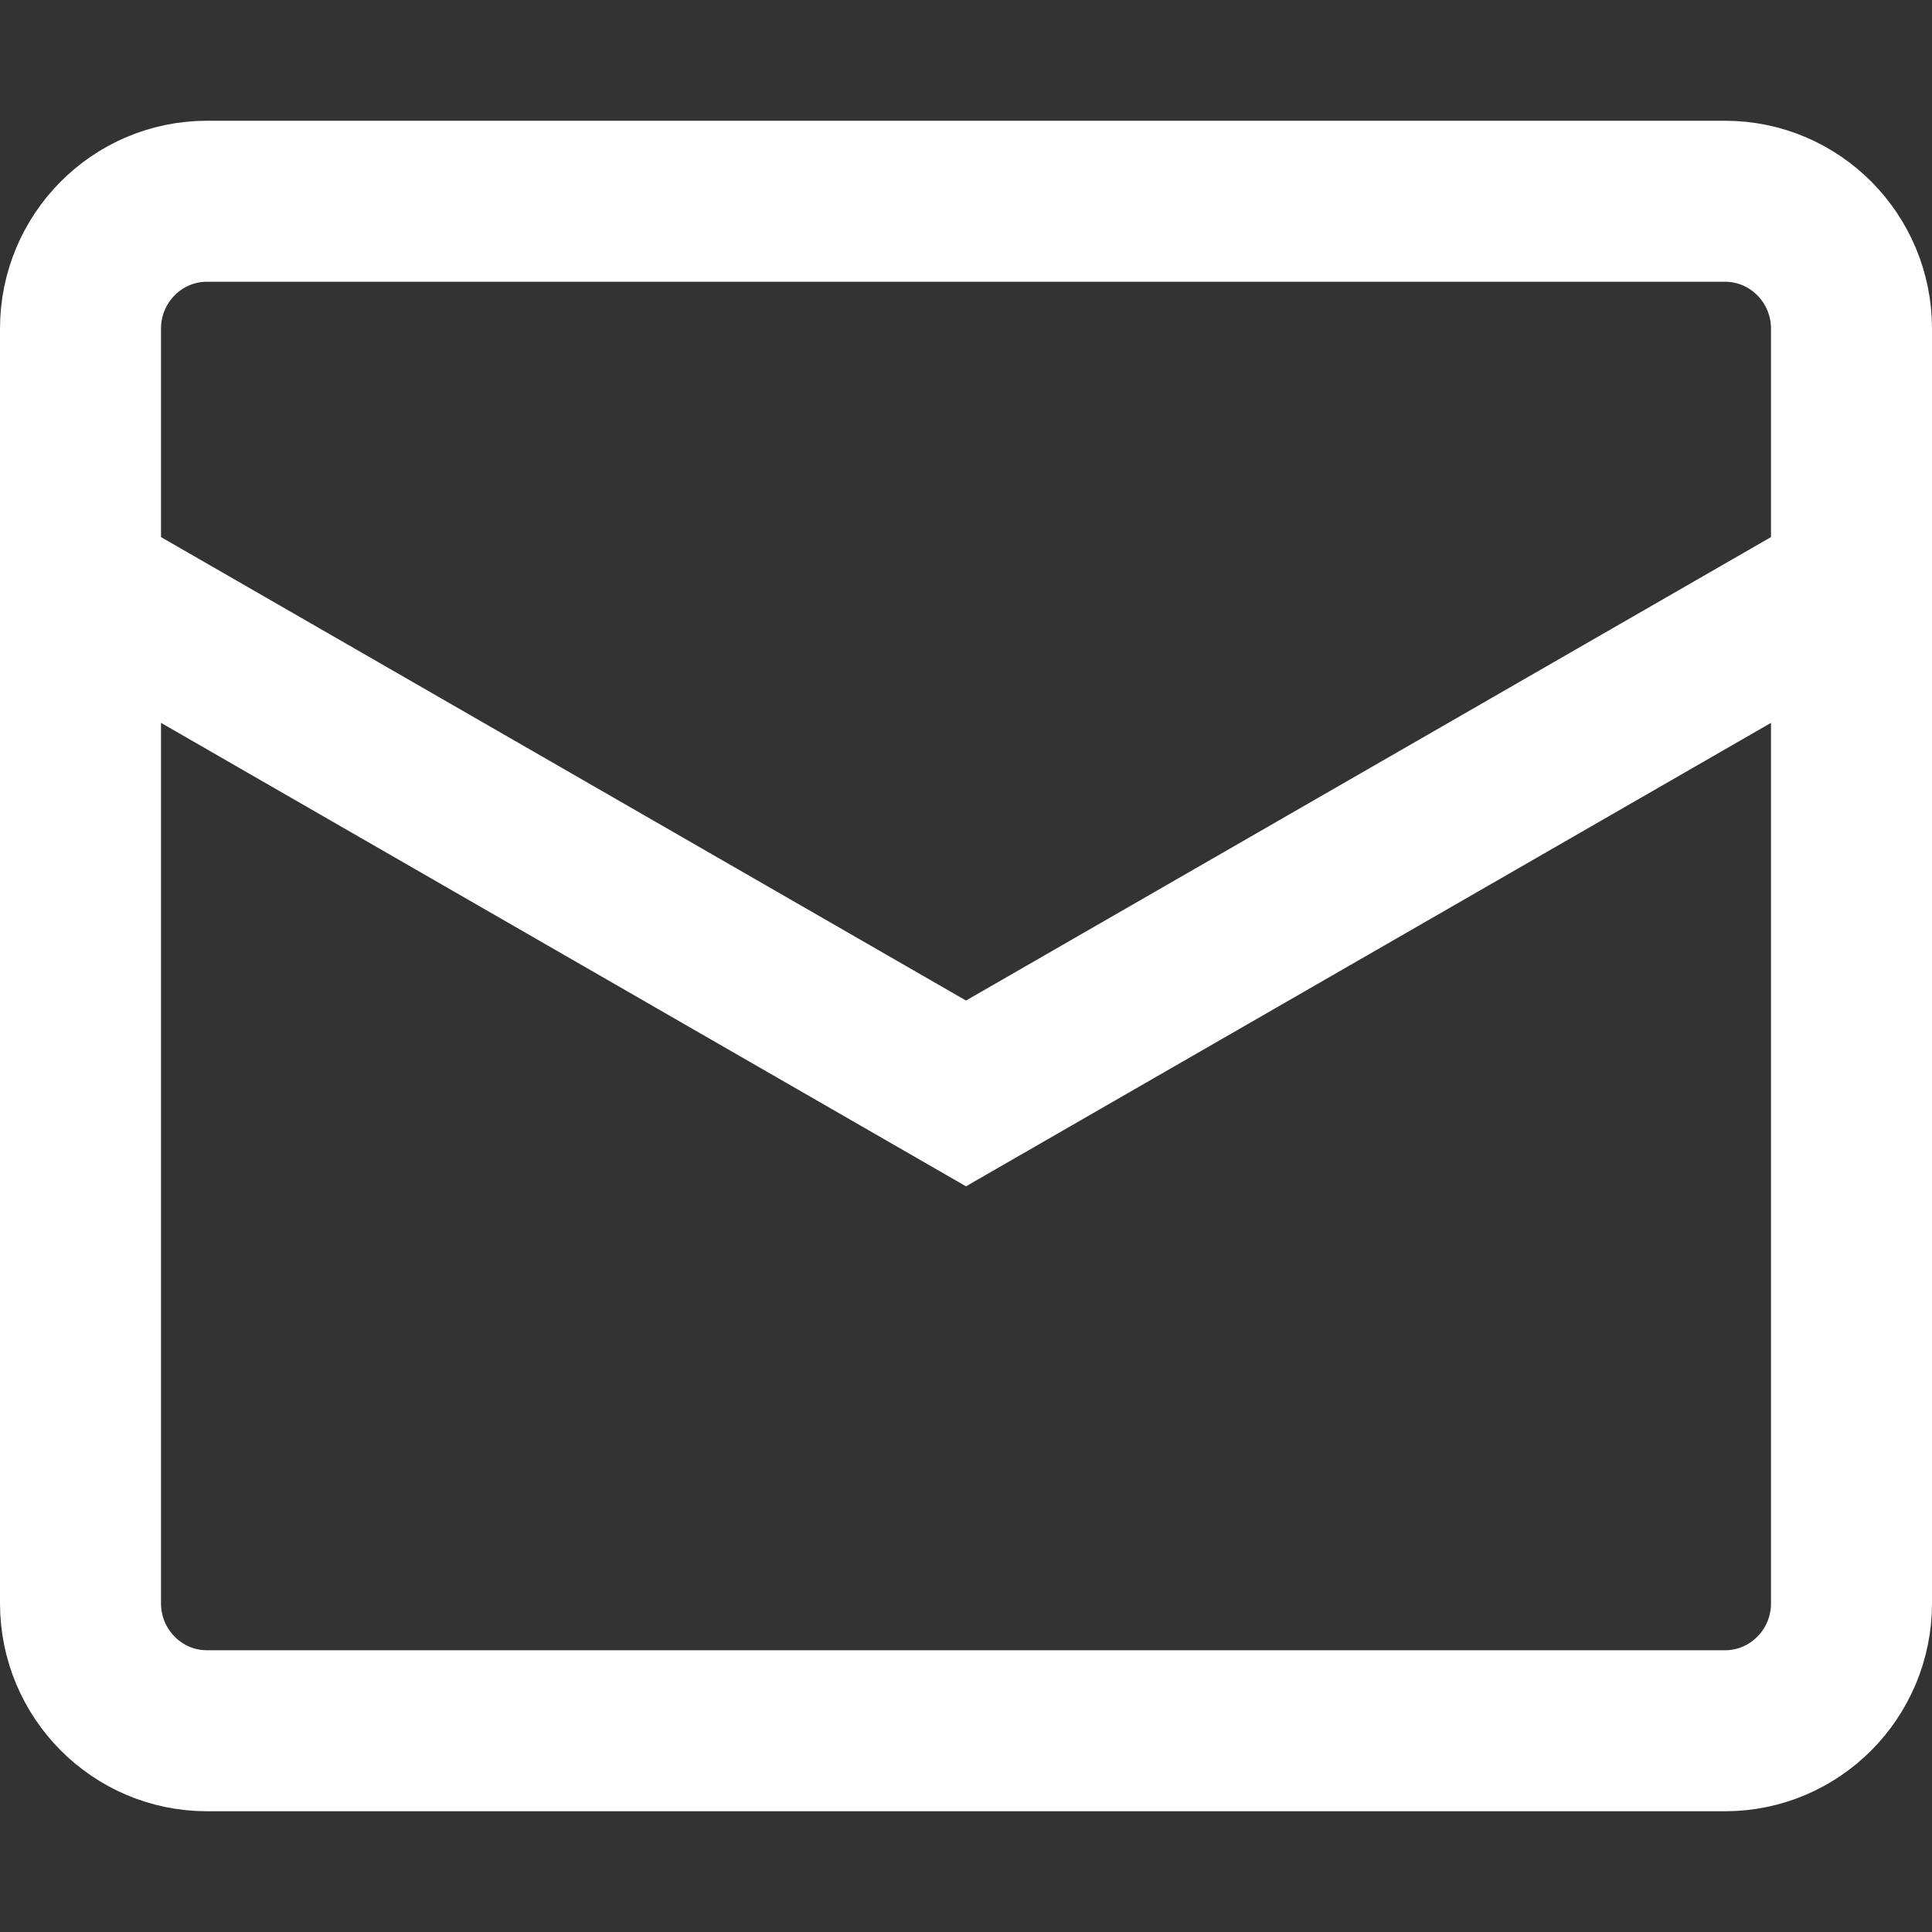 <svg width="24" height="24" viewBox="0 0 24 24" fill="none" xmlns="http://www.w3.org/2000/svg">
<rect x="0" y="0" width="24" height="24" fill="#333333" stroke="none"/>
<path d="M1 7.25L12 13.583L23 7.25M2.571 2.5H21.429C22.296 2.5 23 3.209 23 4.083V19.917C23 20.791 22.296 21.5 21.429 21.5H2.571C1.704 21.5 1 20.791 1 19.917V4.083C1 3.209 1.704 2.5 2.571 2.5Z" stroke="white" stroke-width="2"/>
</svg>
